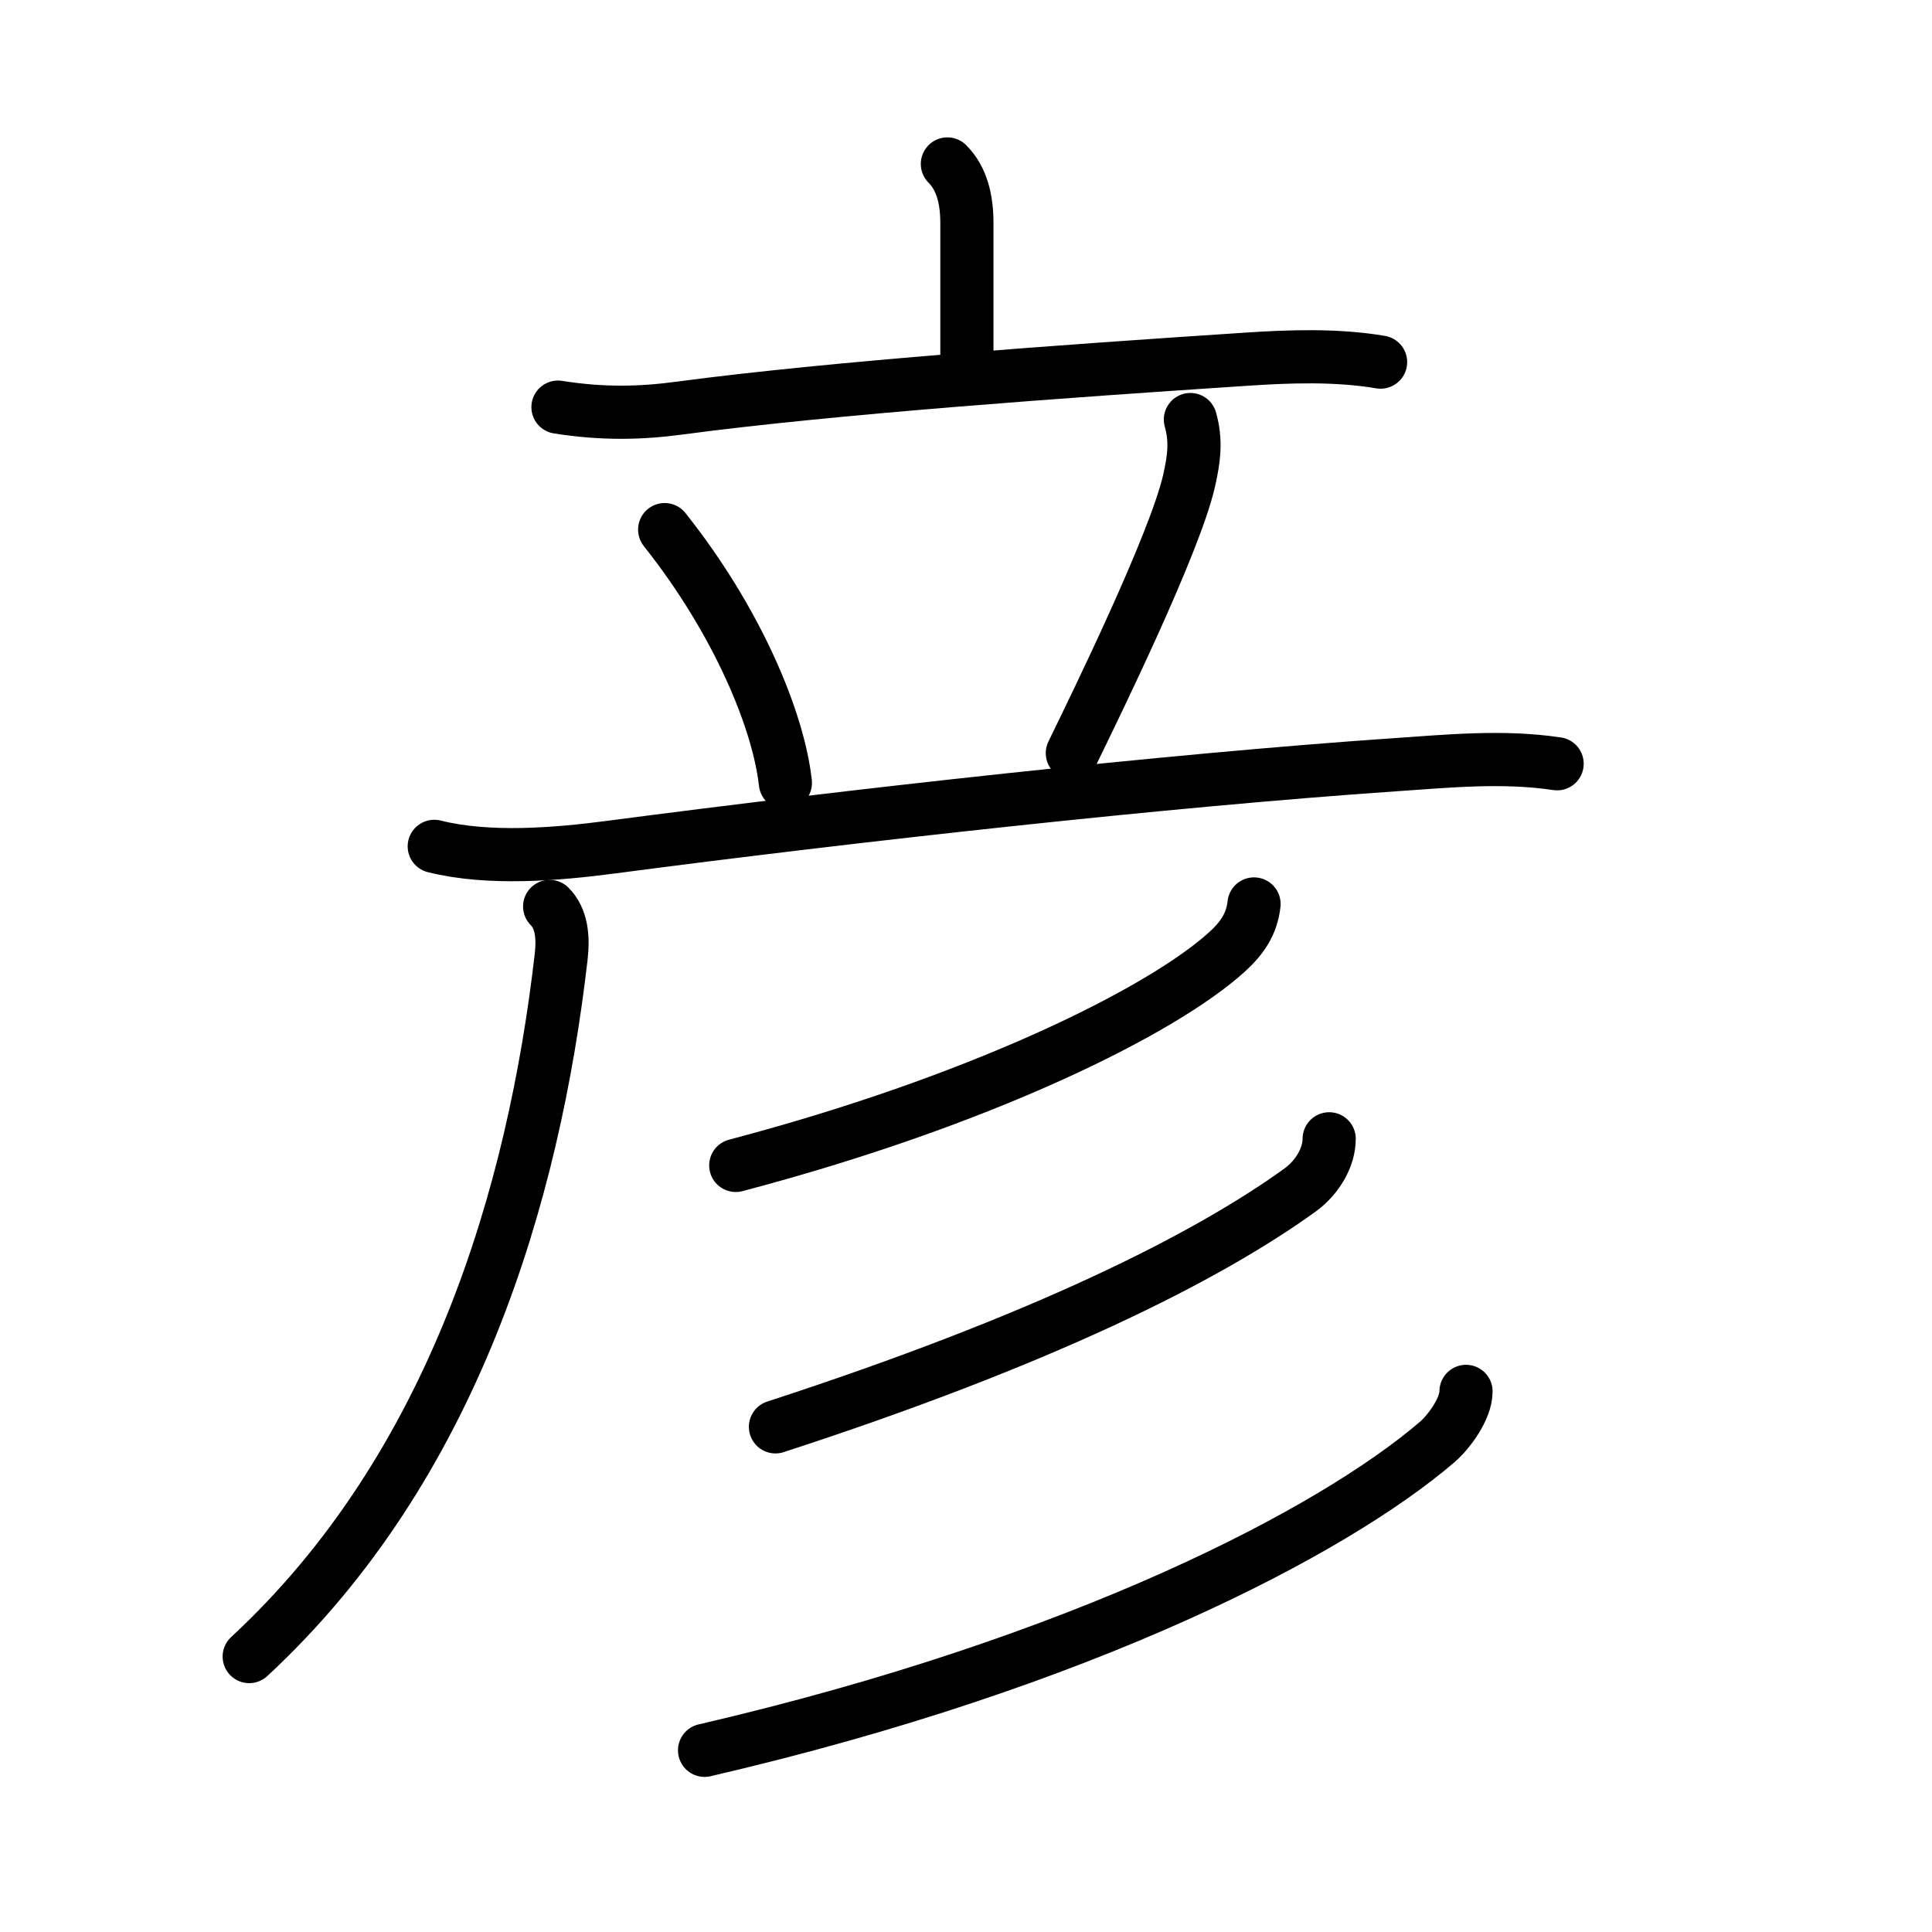 <svg xmlns="http://www.w3.org/2000/svg" width="109" height="109" viewBox="0 0 109 109"><g xmlns:kvg="http://kanjivg.tagaini.net" id="kvg:StrokePaths_05f66" style="fill:none;stroke:#000000;stroke-width:3;stroke-linecap:round;stroke-linejoin:round;"><g id="kvg:05f66" kvg:element="&#24422;"><g id="kvg:05f66-g1" kvg:element="&#31435;" kvg:radical="nelson"><path id="kvg:05f66-s1" kvg:type="&#12753;a" d="M53.45,9.25c0.84,0.84,1.1,2.05,1.1,3.33c0,1.28,0,4.14,0,7.62"/><path id="kvg:05f66-s2" kvg:type="&#12752;" d="M31.48,22.97c2.52,0.4,4.68,0.35,6.89,0.05c8.63-1.15,21.83-2.09,31.88-2.75c2.5-0.17,5.17-0.26,7.64,0.16"/><path id="kvg:05f66-s3" kvg:type="&#12756;" d="M37.5,29.88c4.16,5.24,6.43,10.83,6.81,14.29"/><path id="kvg:05f66-s4" kvg:type="&#12754;" d="M67.16,23.67c0.34,1.2,0.21,2.2-0.08,3.48c-0.82,3.55-5.24,12.59-6.58,15.34"/><g id="kvg:05f66-g2" kvg:element="&#21378;" kvg:part="1"><path id="kvg:05f66-s5" kvg:type="&#12752;" d="M24.5,47.75c3.08,0.77,6.9,0.45,10.01,0.04c13.61-1.79,31.33-3.76,44.12-4.64c3.08-0.21,6.15-0.52,9.22-0.06"/></g></g><g id="kvg:05f66-g3" kvg:element="&#21378;" kvg:part="2"><path id="kvg:05f66-s6" kvg:type="&#12754;" d="M31.01,51.14c0.67,0.67,0.78,1.7,0.65,2.84c-1.54,13.39-6.04,28.77-17.6,39.48"/></g><g id="kvg:05f66-g4" kvg:element="&#24417;" kvg:radical="tradit"><g id="kvg:05f66-g5" kvg:element="&#20031;"><path id="kvg:05f66-s7" kvg:type="&#12754;" d="M70.75,51c-0.12,1.12-0.66,1.92-1.53,2.71c-3.67,3.33-13.82,8.38-27.71,12.04"/></g><g id="kvg:05f66-g6" kvg:element="&#20031;"><path id="kvg:05f66-s8" kvg:type="&#12754;" d="M74.99,64.25c0,1-0.62,2.14-1.63,2.88C68,71,58.75,75.62,43.75,80.5"/></g><g id="kvg:05f66-g7" kvg:element="&#20031;"><path id="kvg:05f66-s9" kvg:type="&#12754;" d="M82.71,78.5c0,1-0.99,2.31-1.62,2.85c-5.84,5.02-19.92,12.43-41.34,17.4"/></g></g></g></g></svg>